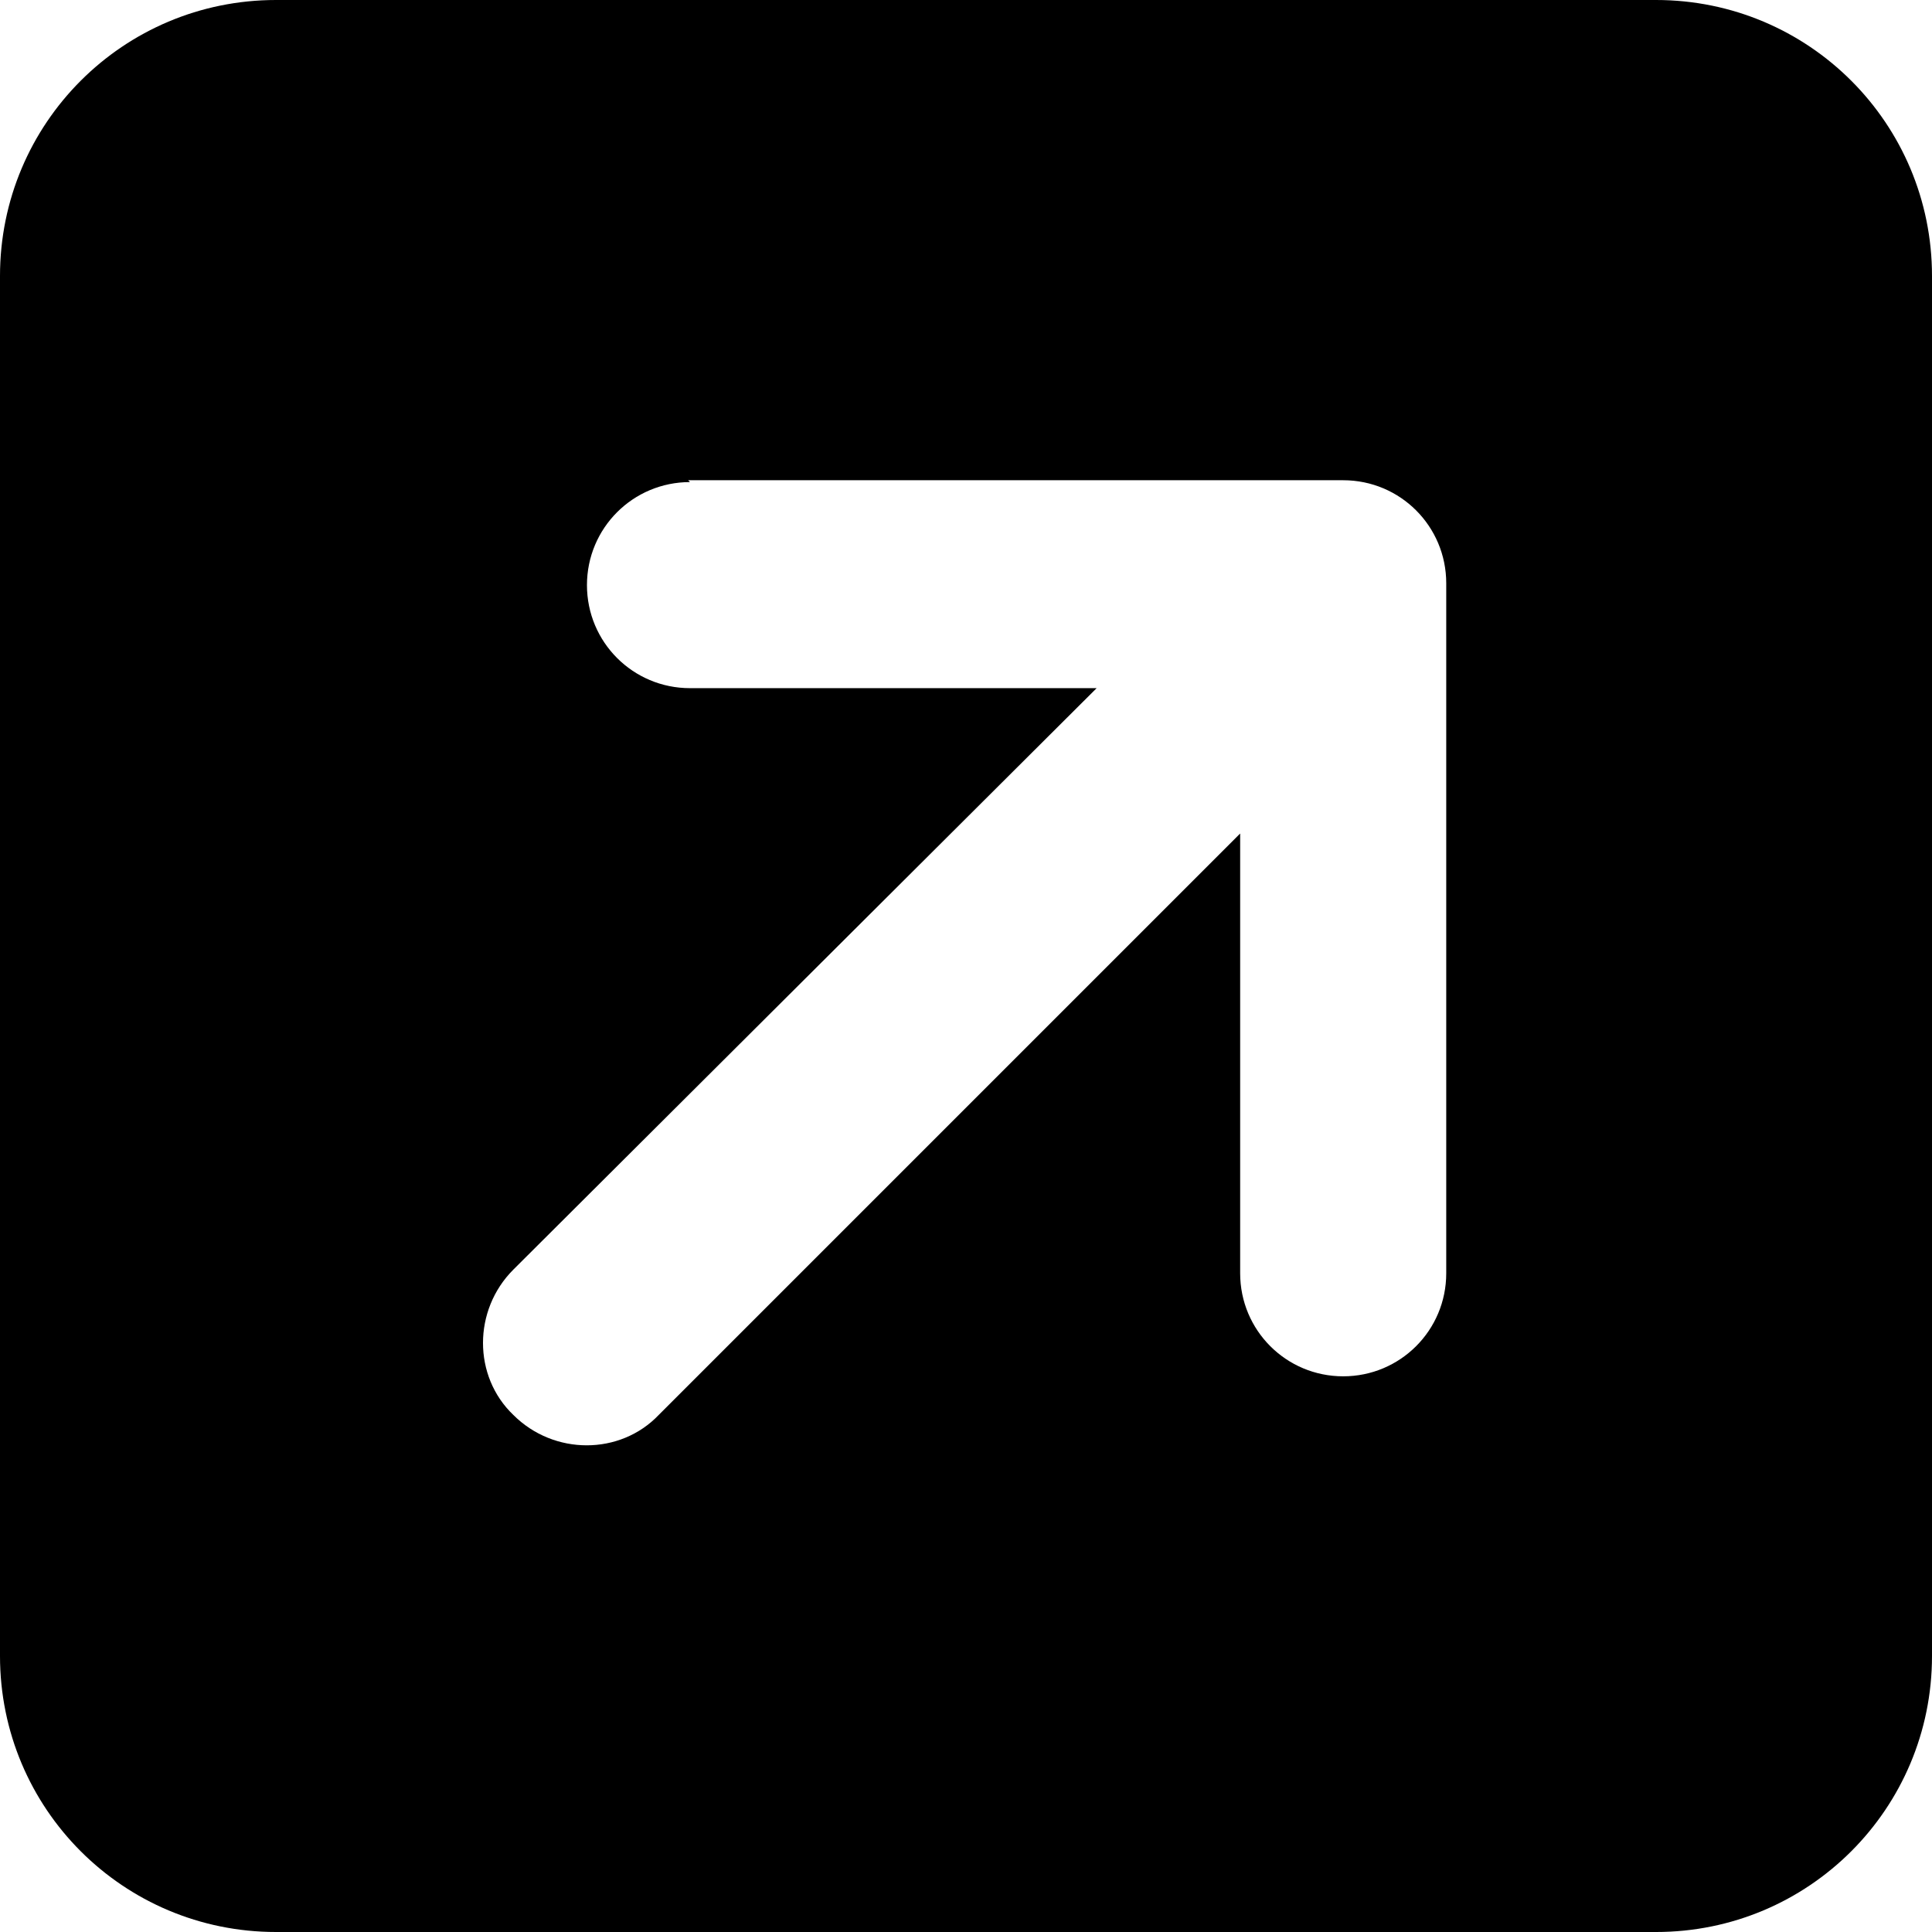 <?xml version="1.0" encoding="UTF-8"?>
<svg id="Layer_2" data-name="Layer 2" xmlns="http://www.w3.org/2000/svg" viewBox="0 0 10.5 10.5">
  <g id="Layer_1-2" data-name="Layer 1">
    <path d="m9,0c.83,0,1.5.67,1.5,1.5v7.5c0,.83-.67,1.5-1.5,1.5H1.5c-.83,0-1.5-.67-1.5-1.5V1.5C0,.67.67,0,1.5,0h7.5ZM3.75,2.62c-.31,0-.56.25-.56.56s.25.56.56.56h2.21l-3.17,3.16c-.22.22-.22.58,0,.79.22.22.58.22.79,0l3.16-3.16v2.39c0,.31.25.56.56.56s.56-.25.56-.56v-3.75c0-.31-.25-.56-.56-.56h-3.56Z"/>
  </g>
</svg>